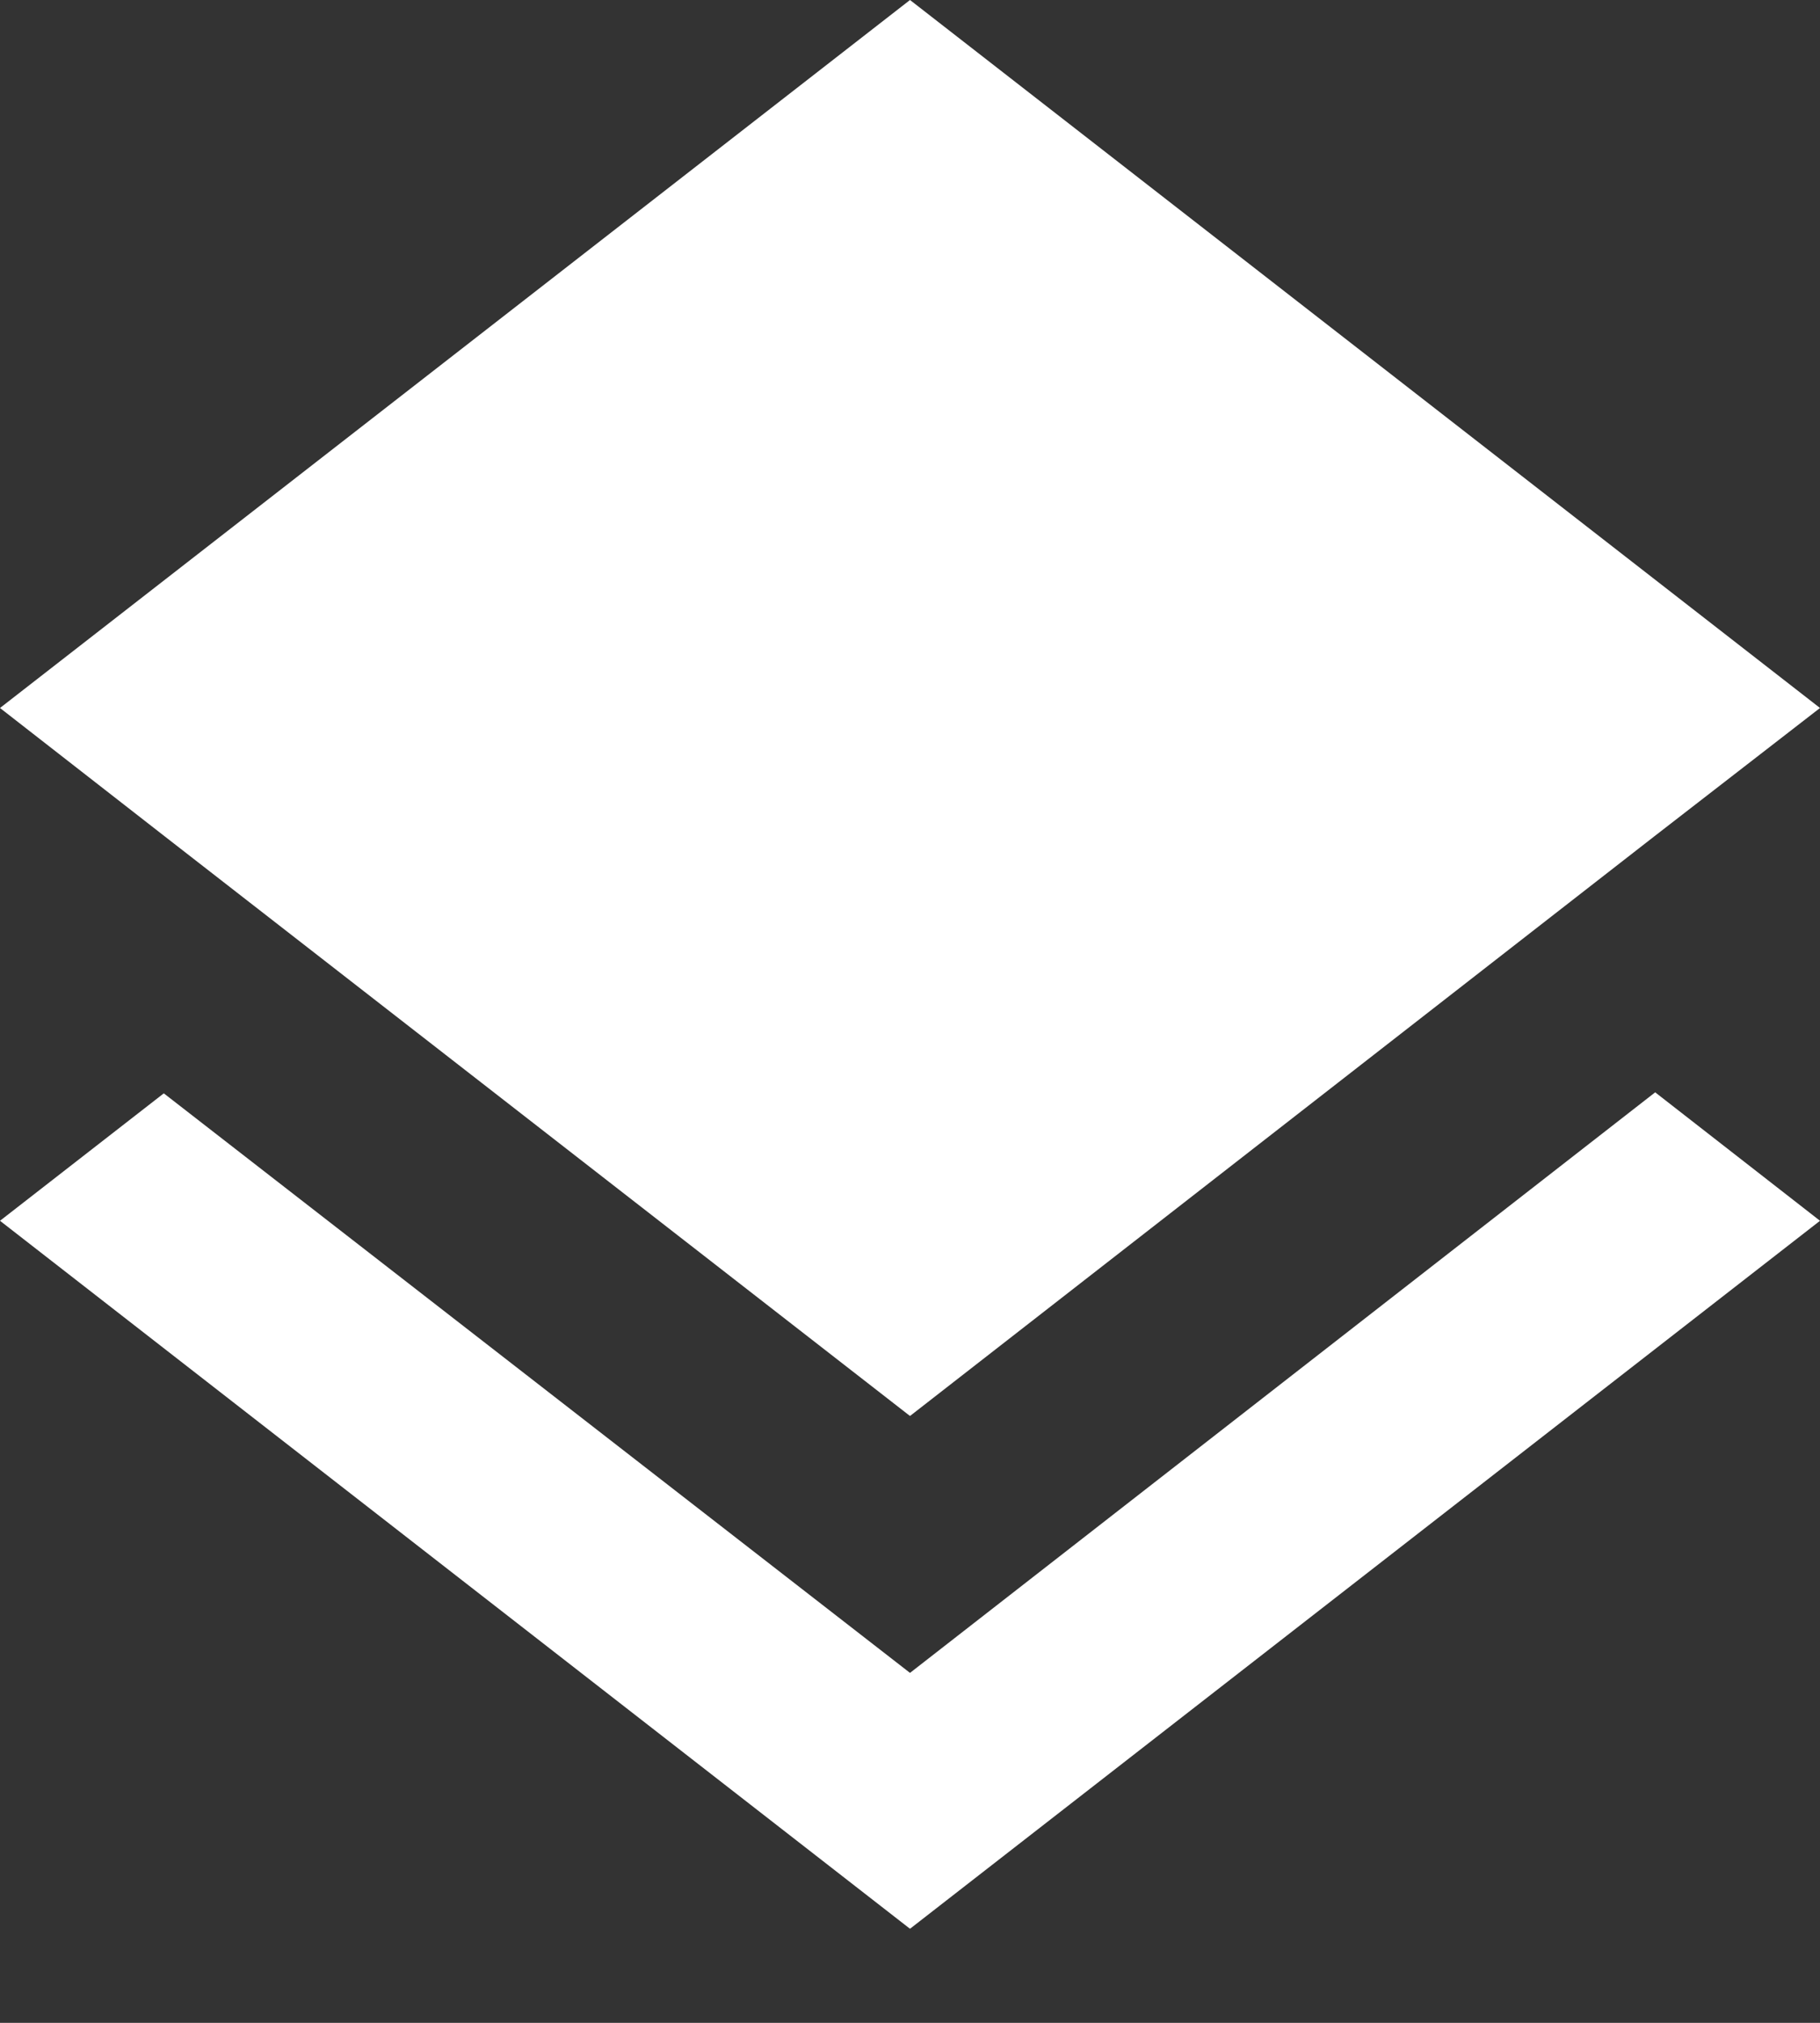 <svg width="18" height="20" viewBox="0 0 18 20" fill="none" xmlns="http://www.w3.org/2000/svg">
<rect x="0" y="0" width="18" height="20" fill="#333333" stroke="none"/>
<path d="M9 14L16.36 8.27L18 7L9 0L0 7L1.63 8.27L9 14ZM9 16.54L1.62 10.81L0 12.07L9 19.07L18 12.07L16.37 10.8L9 16.54Z" fill="white"/>
</svg>
